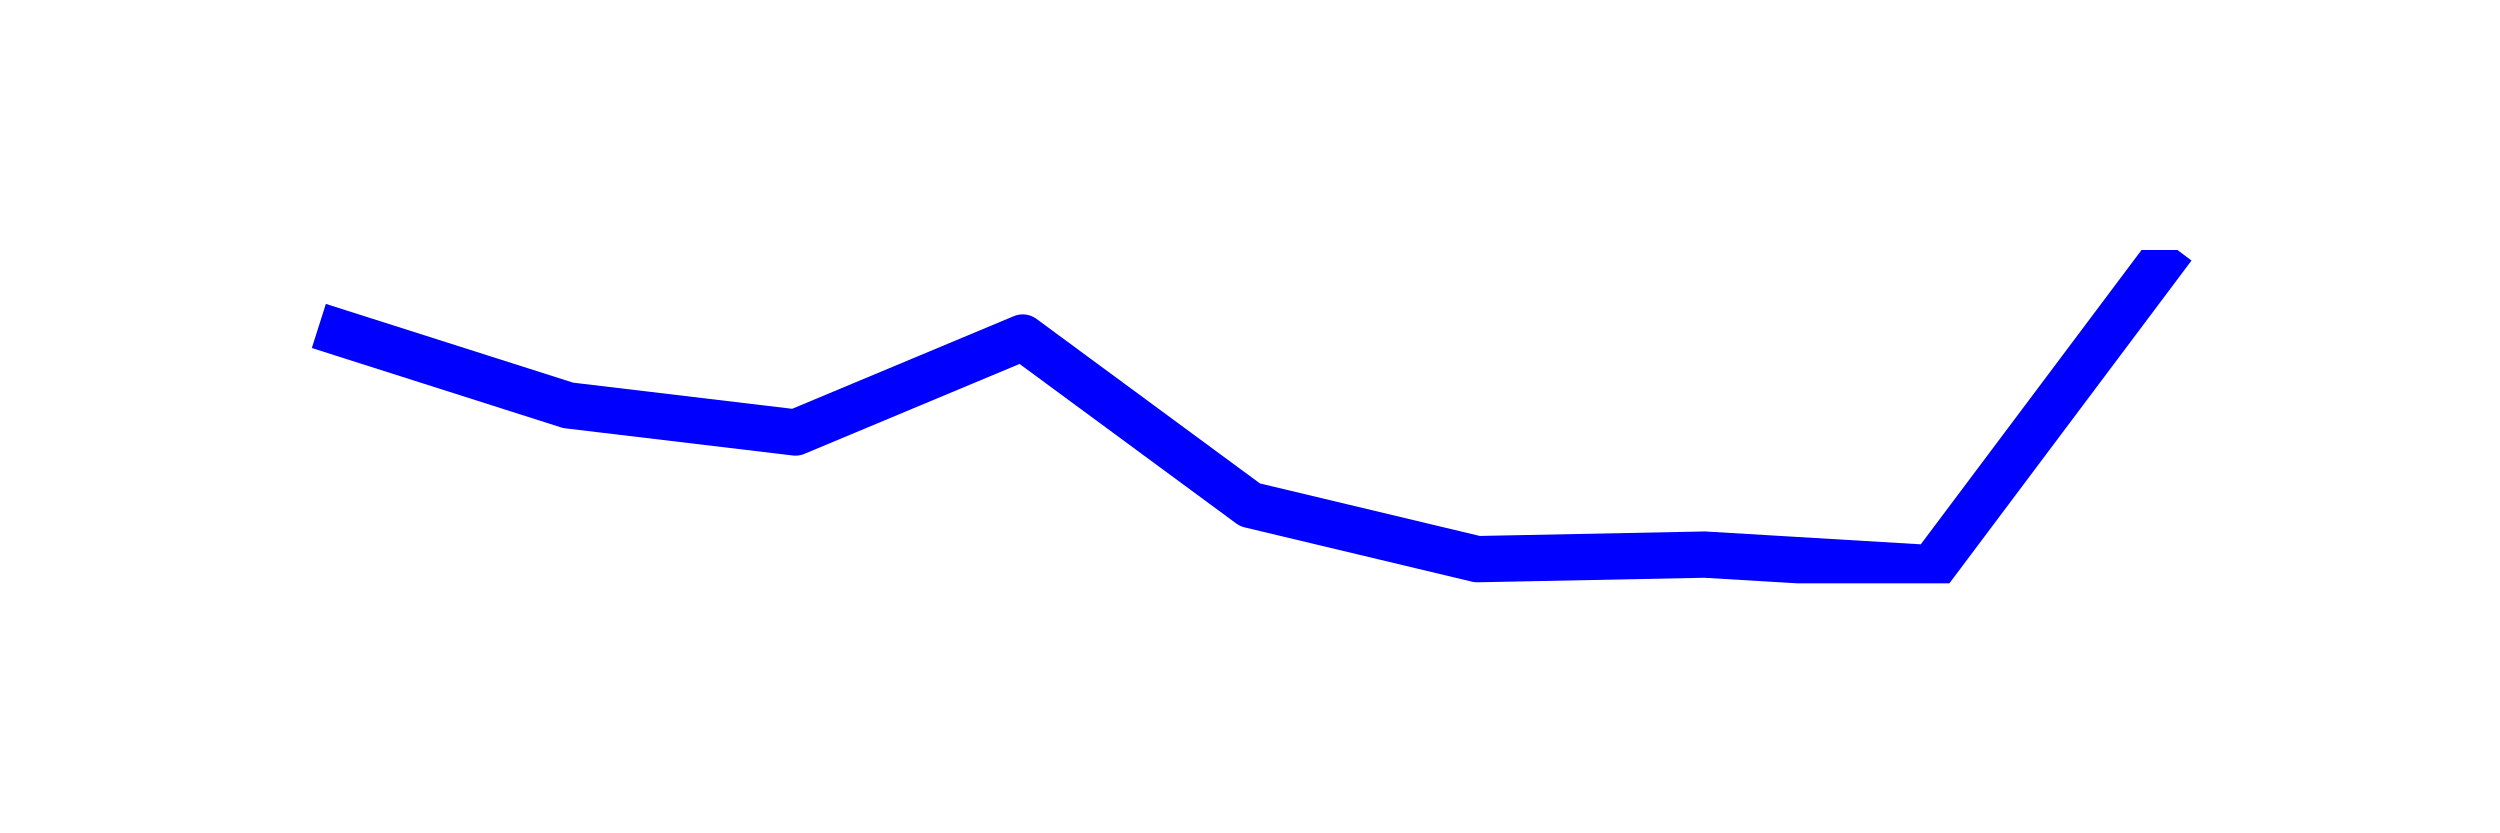 <?xml version="1.0" encoding="utf-8" standalone="no"?>
<!DOCTYPE svg PUBLIC "-//W3C//DTD SVG 1.1//EN"
  "http://www.w3.org/Graphics/SVG/1.1/DTD/svg11.dtd">
<svg xmlns:xlink="http://www.w3.org/1999/xlink" width="108pt" height="36pt" viewBox="0 0 108 36" xmlns="http://www.w3.org/2000/svg" version="1.1">
 <defs>
  <style type="text/css">*{stroke-linejoin: round; stroke-linecap: butt}</style>
 </defs>
 <g id="figure_1">
  <g id="patch_1">
   <path d="M 0 36 
L 108 36 
L 108 0 
L 0 0 
z
" style="fill: #ffffff"/>
  </g>
  <g id="axes_1">
   <g id="line2d_1">
    <path d="M 14.727 14.385 
L 24.545 17.512 
L 34.364 18.684 
L 44.182 14.581 
L 54 21.81 
L 63.818 24.155 
L 73.636 23.959 
L 83.455 24.545 
L 93.273 11.455 
" clip-path="url(#p98bc1314ee)" style="fill: none; stroke: #0000ff; stroke-width: 2; stroke-linecap: square"/>
   </g>
  </g>
 </g>
 <defs>
  <clipPath id="p98bc1314ee">
   <rect x="10.8" y="10.8" width="86.4" height="14.4"/>
  </clipPath>
 </defs>
</svg>
